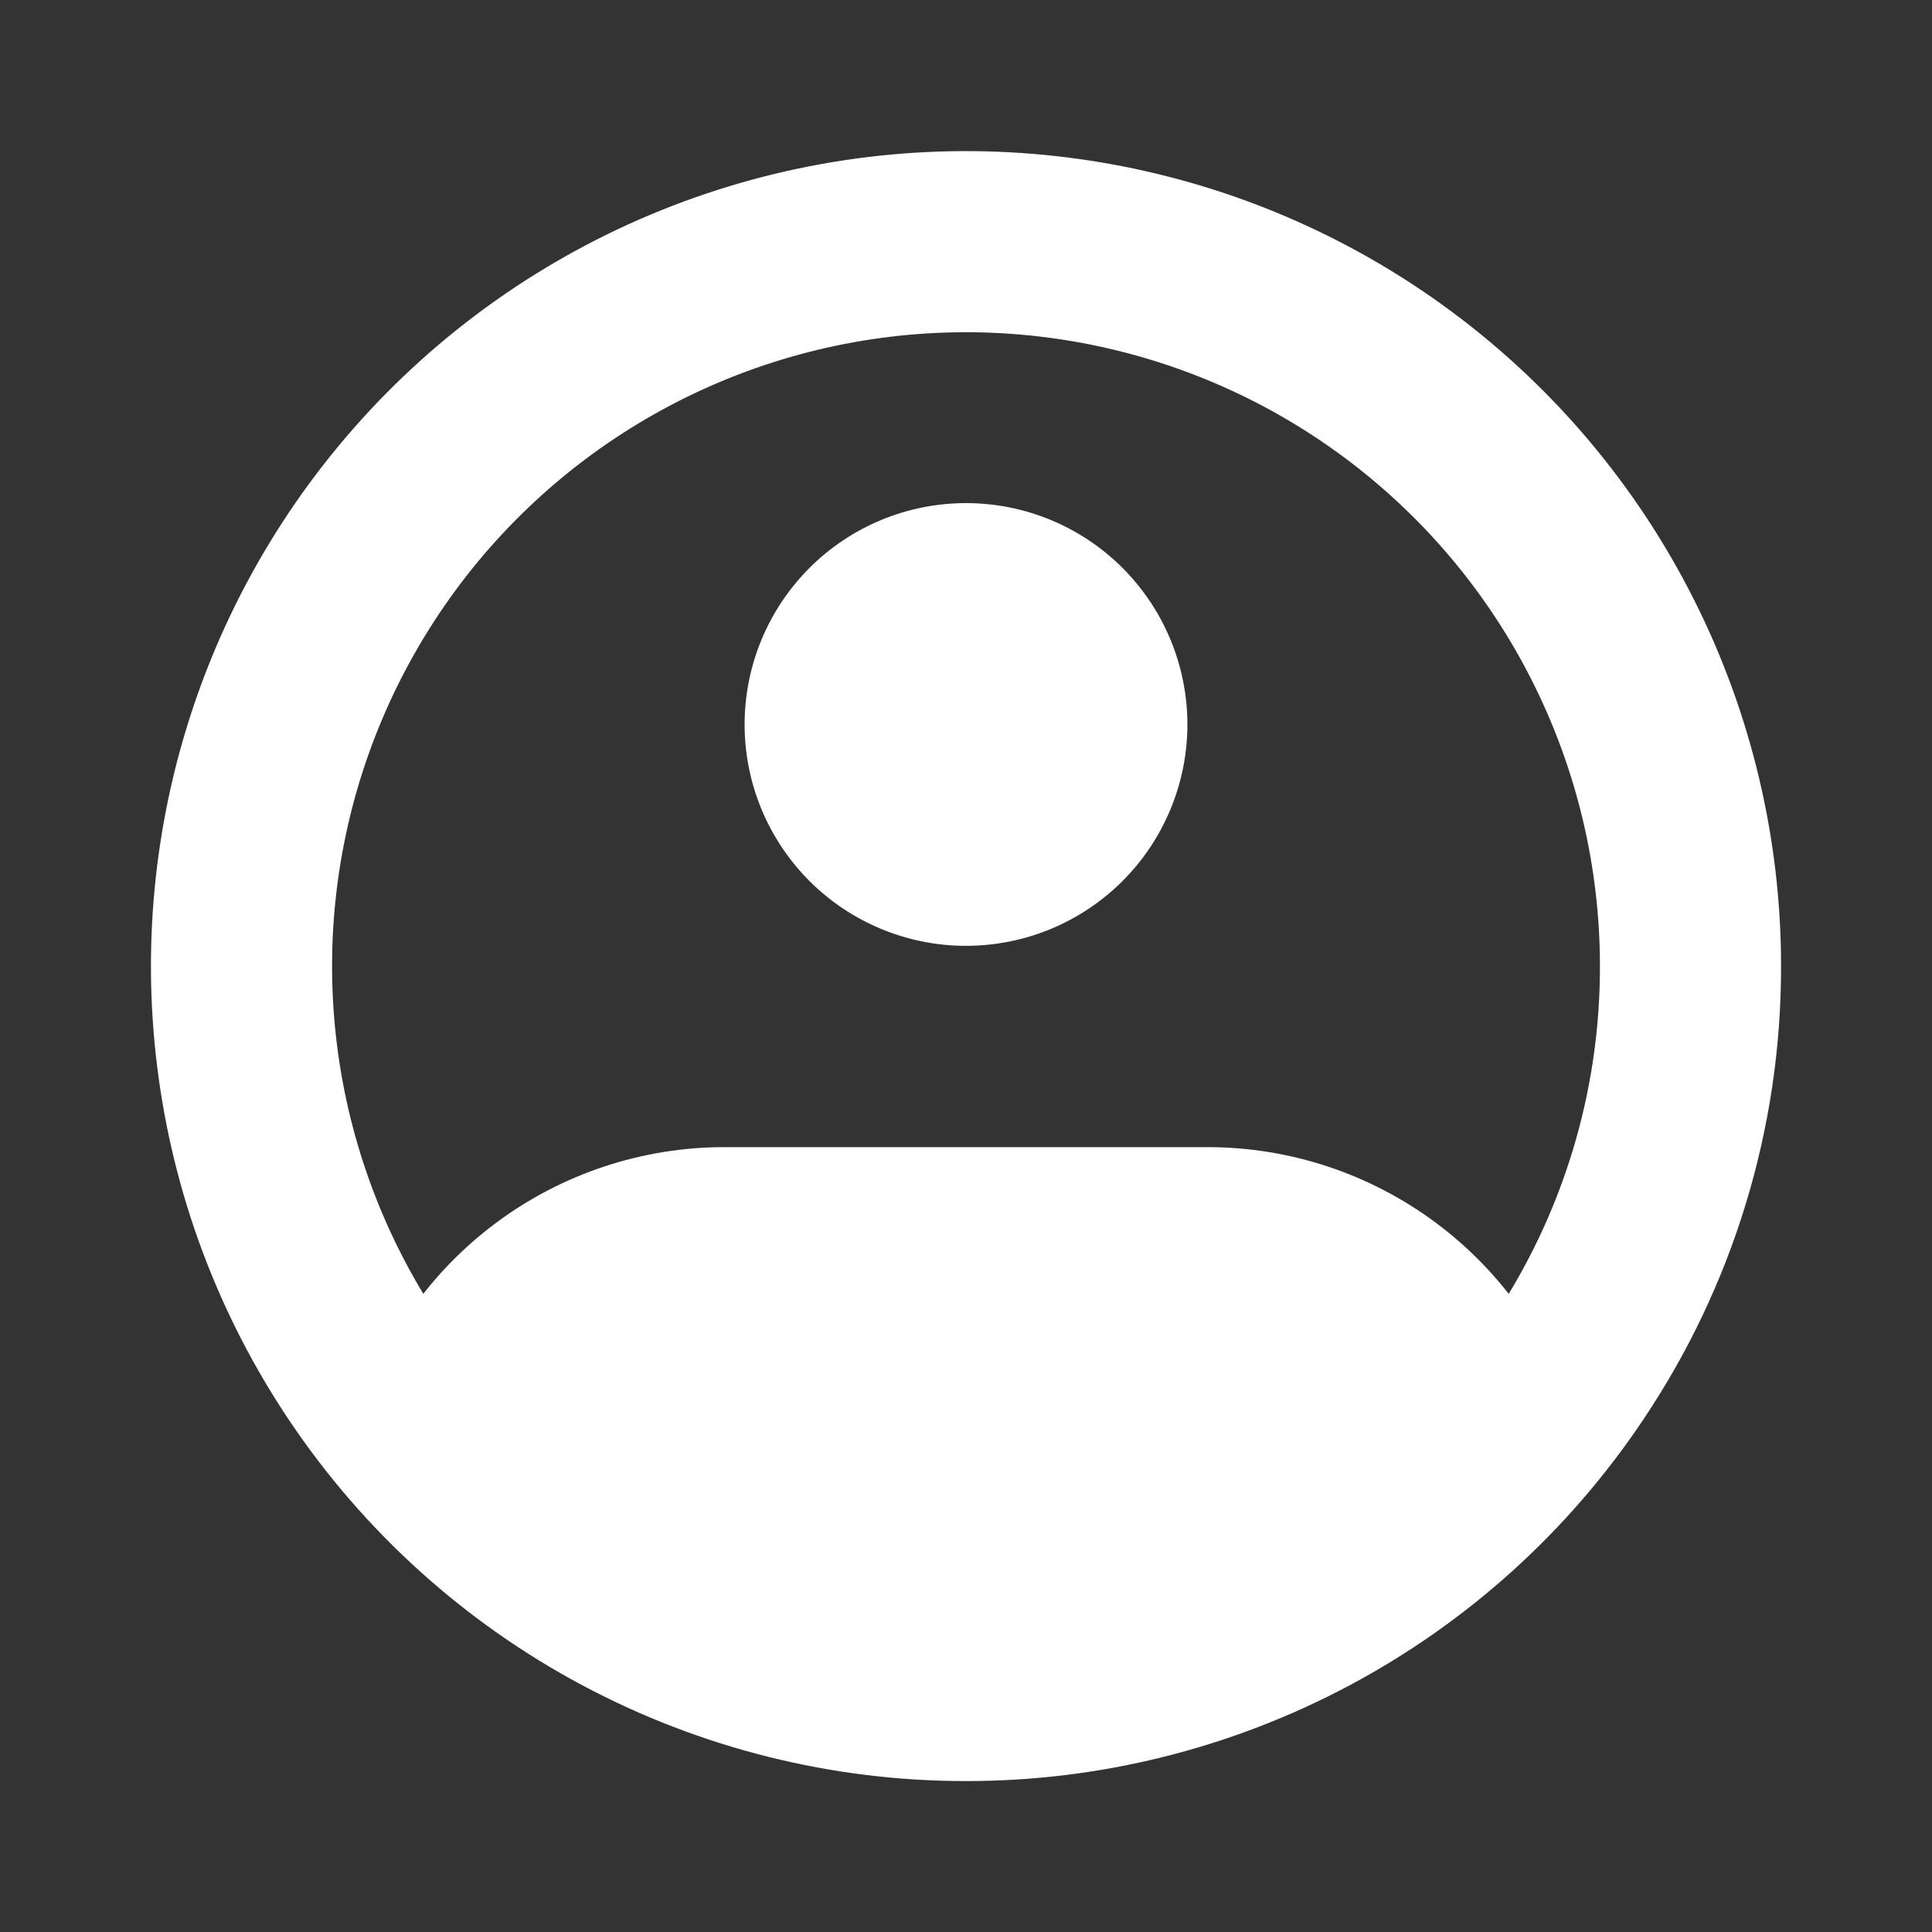 <svg width="32" height="32" viewBox="0 0 32 32" fill="none" xmlns="http://www.w3.org/2000/svg">
<rect x="0" y="0" width="32" height="32" fill="#333333" stroke="none"/>
<path d="M28 16C28.004 18.383 27.295 20.712 25.965 22.688C24.869 24.324 23.385 25.665 21.647 26.591C19.909 27.517 17.97 28.002 16 28C14.03 28.002 12.091 27.517 10.353 26.591C8.615 25.665 7.132 24.324 6.035 22.688C4.99 21.131 4.325 19.352 4.093 17.491C3.86 15.631 4.067 13.742 4.696 11.976C5.325 10.211 6.359 8.617 7.715 7.322C9.071 6.028 10.711 5.069 12.505 4.523C14.298 3.977 16.194 3.859 18.042 4.178C19.889 4.497 21.636 5.244 23.142 6.36C24.649 7.476 25.873 8.929 26.716 10.603C27.56 12.277 28 14.126 28 16Z" stroke="white" stroke-width="3"/>
<path d="M17.667 12C17.667 12.92 16.92 13.666 16 13.666V15.666C16.973 15.666 17.905 15.28 18.593 14.592C19.28 13.905 19.667 12.972 19.667 12H17.667ZM16 13.666C15.08 13.666 14.333 12.92 14.333 12H12.333C12.333 12.972 12.72 13.905 13.407 14.592C14.095 15.28 15.028 15.666 16 15.666V13.666ZM14.333 12C14.333 11.08 15.08 10.333 16 10.333V8.333C15.028 8.333 14.095 8.719 13.407 9.407C12.72 10.095 12.333 11.027 12.333 12H14.333ZM16 10.333C16.92 10.333 17.667 11.08 17.667 12H19.667C19.667 11.027 19.28 10.095 18.593 9.407C17.905 8.719 16.973 8.333 16 8.333V10.333ZM6.888 23.808L5.929 23.522L5.773 24.045L6.129 24.458L6.888 23.808ZM25.112 23.808L25.872 24.46L26.227 24.046L26.071 23.522L25.112 23.808ZM12 21H20V19H12V21ZM12 19C10.636 19 9.309 19.44 8.215 20.255C7.121 21.07 6.32 22.215 5.929 23.522L7.847 24.093C8.114 23.199 8.663 22.416 9.411 21.858C10.159 21.301 11.067 21 12 21V19ZM16 27C14.413 27.002 12.844 26.659 11.402 25.995C9.959 25.332 8.678 24.364 7.647 23.157L6.129 24.458C7.349 25.884 8.863 27.029 10.567 27.813C12.271 28.596 14.124 29.002 16 29V27ZM20 21C21.96 21 23.62 22.304 24.153 24.093L26.071 23.522C25.68 22.215 24.879 21.07 23.785 20.255C22.691 19.44 21.364 19 20 19V21ZM24.353 23.157C23.322 24.364 22.041 25.332 20.599 25.995C19.157 26.659 17.587 27.002 16 27V29C17.876 29.002 19.73 28.596 21.434 27.813C23.138 27.029 24.653 25.885 25.872 24.46L24.353 23.157Z" fill="white"/>
<ellipse cx="16" cy="23.5" rx="8" ry="3.5" fill="white"/>
<circle cx="16" cy="12" r="3" fill="white"/>
</svg>
